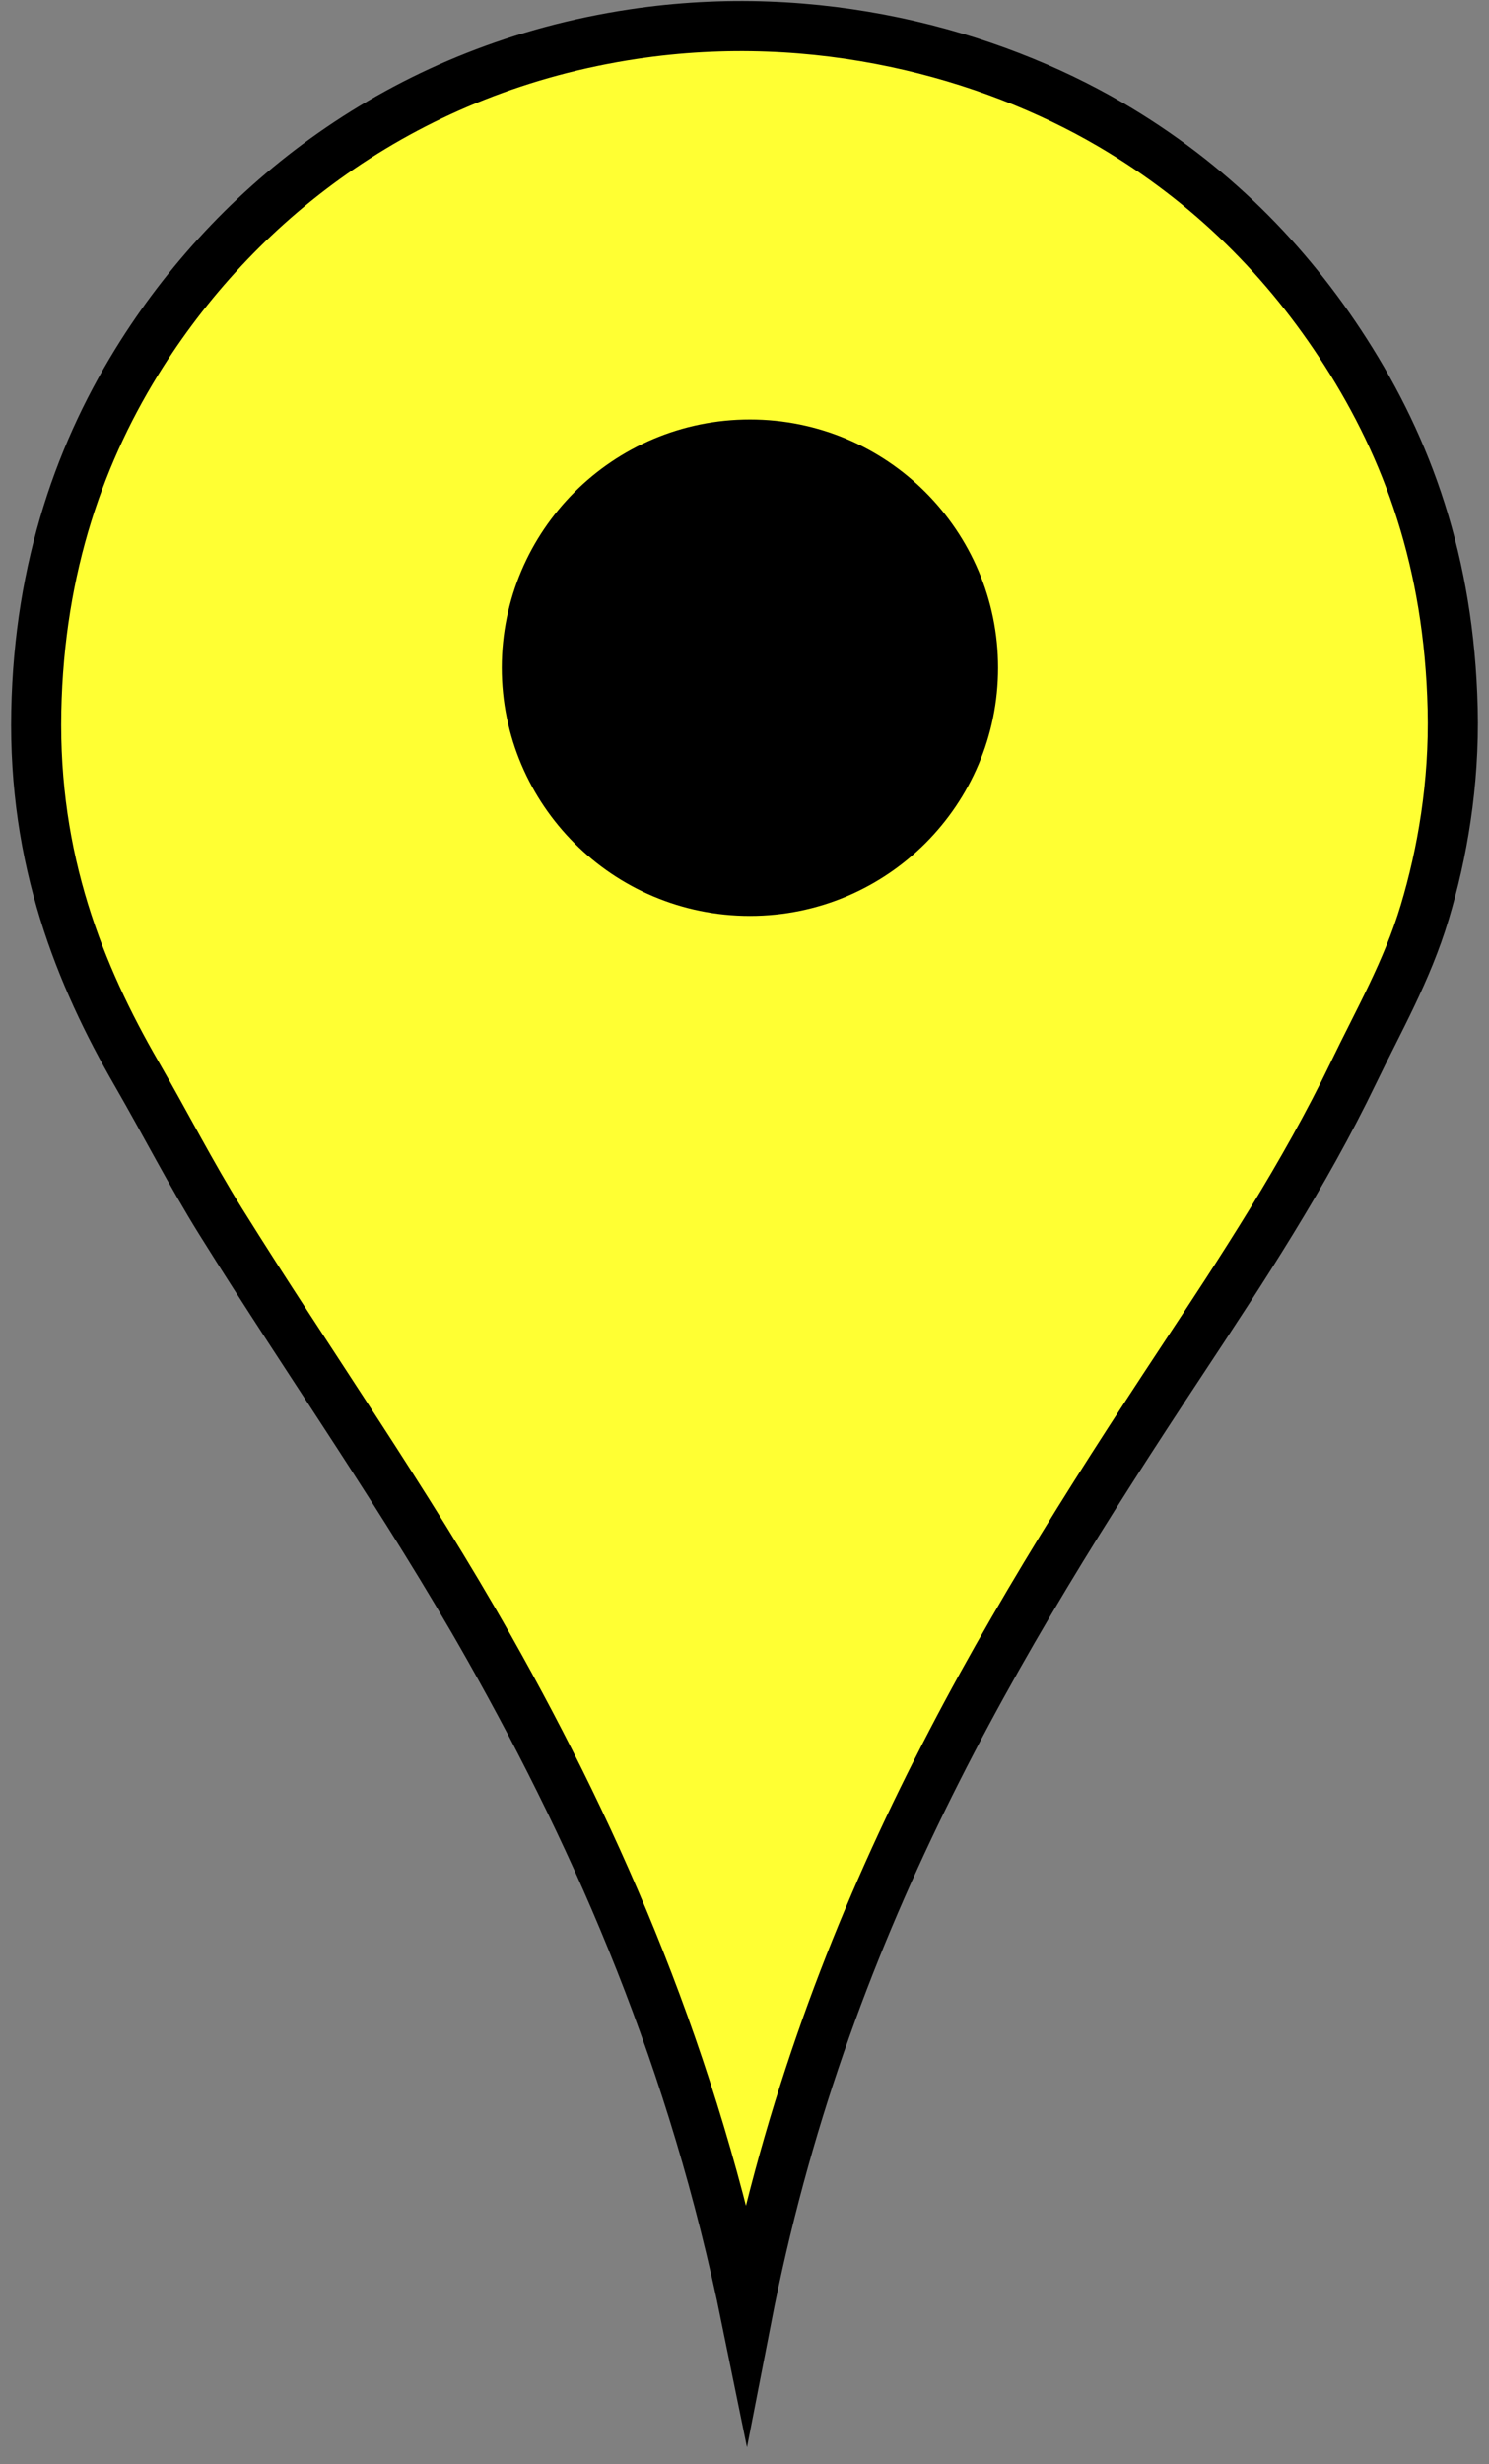 <?xml version="1.0" encoding="UTF-8"?>
<!DOCTYPE svg PUBLIC "-//W3C//DTD SVG 1.1//EN" "http://www.w3.org/Graphics/SVG/1.1/DTD/svg11.dtd">
<svg version="1.1" xmlns="http://www.w3.org/2000/svg" xmlns:xlink="http://www.w3.org/1999/xlink" x="0" y="0" width="40" height="66.182" viewBox="0, 0, 40, 66.182">
  <rect x="0" y="0" width="40" height="66.182" fill="#808080" stroke="none"/>
  <g id="Layer_1">
    <g>
      <g id="svg_2">
        <path d="M20.051,62.281 C18.641,55.361 16.156,49.602 13.145,44.265 C10.912,40.306 8.325,36.652 5.932,32.813 C5.133,31.531 4.443,30.177 3.676,28.847 C2.141,26.188 0.896,23.104 0.975,19.104 C1.052,15.196 2.183,12.061 3.812,9.498 C6.493,5.282 10.983,1.826 17.008,0.917 C21.934,0.175 26.553,1.429 29.828,3.344 C32.504,4.91 34.577,7 36.152,9.464 C37.797,12.035 38.929,15.073 39.024,19.036 C39.073,21.066 38.74,22.946 38.272,24.506 C37.798,26.084 37.036,27.404 36.358,28.813 C35.034,31.564 33.374,34.085 31.708,36.607 C26.747,44.12 22.09,51.782 20.051,62.281 z" fill="#FFFF33"/>
        <path d="M20.051,62.281 C18.641,55.361 16.156,49.602 13.145,44.265 C10.912,40.306 8.325,36.652 5.932,32.813 C5.133,31.531 4.443,30.177 3.676,28.847 C2.141,26.188 0.896,23.104 0.975,19.104 C1.052,15.196 2.183,12.061 3.812,9.498 C6.493,5.282 10.983,1.826 17.008,0.917 C21.934,0.175 26.553,1.429 29.828,3.344 C32.504,4.91 34.577,7 36.152,9.464 C37.797,12.035 38.929,15.073 39.024,19.036 C39.073,21.066 38.74,22.946 38.272,24.506 C37.798,26.084 37.036,27.404 36.358,28.813 C35.034,31.564 33.374,34.085 31.708,36.607 C26.747,44.12 22.09,51.782 20.051,62.281 z" fill-opacity="0" stroke="#000000" stroke-width="1.345" stroke-miterlimit="10"/>
      </g>
      <path d="M26.812,17.933 C26.812,21.615 23.828,24.599 20.146,24.599 C16.464,24.599 13.479,21.615 13.479,17.933 C13.479,14.251 16.464,11.266 20.146,11.266 C23.828,11.266 26.812,14.251 26.812,17.933 z" fill="#000000" id="svg_4"/>
    </g>
  </g>
</svg>
